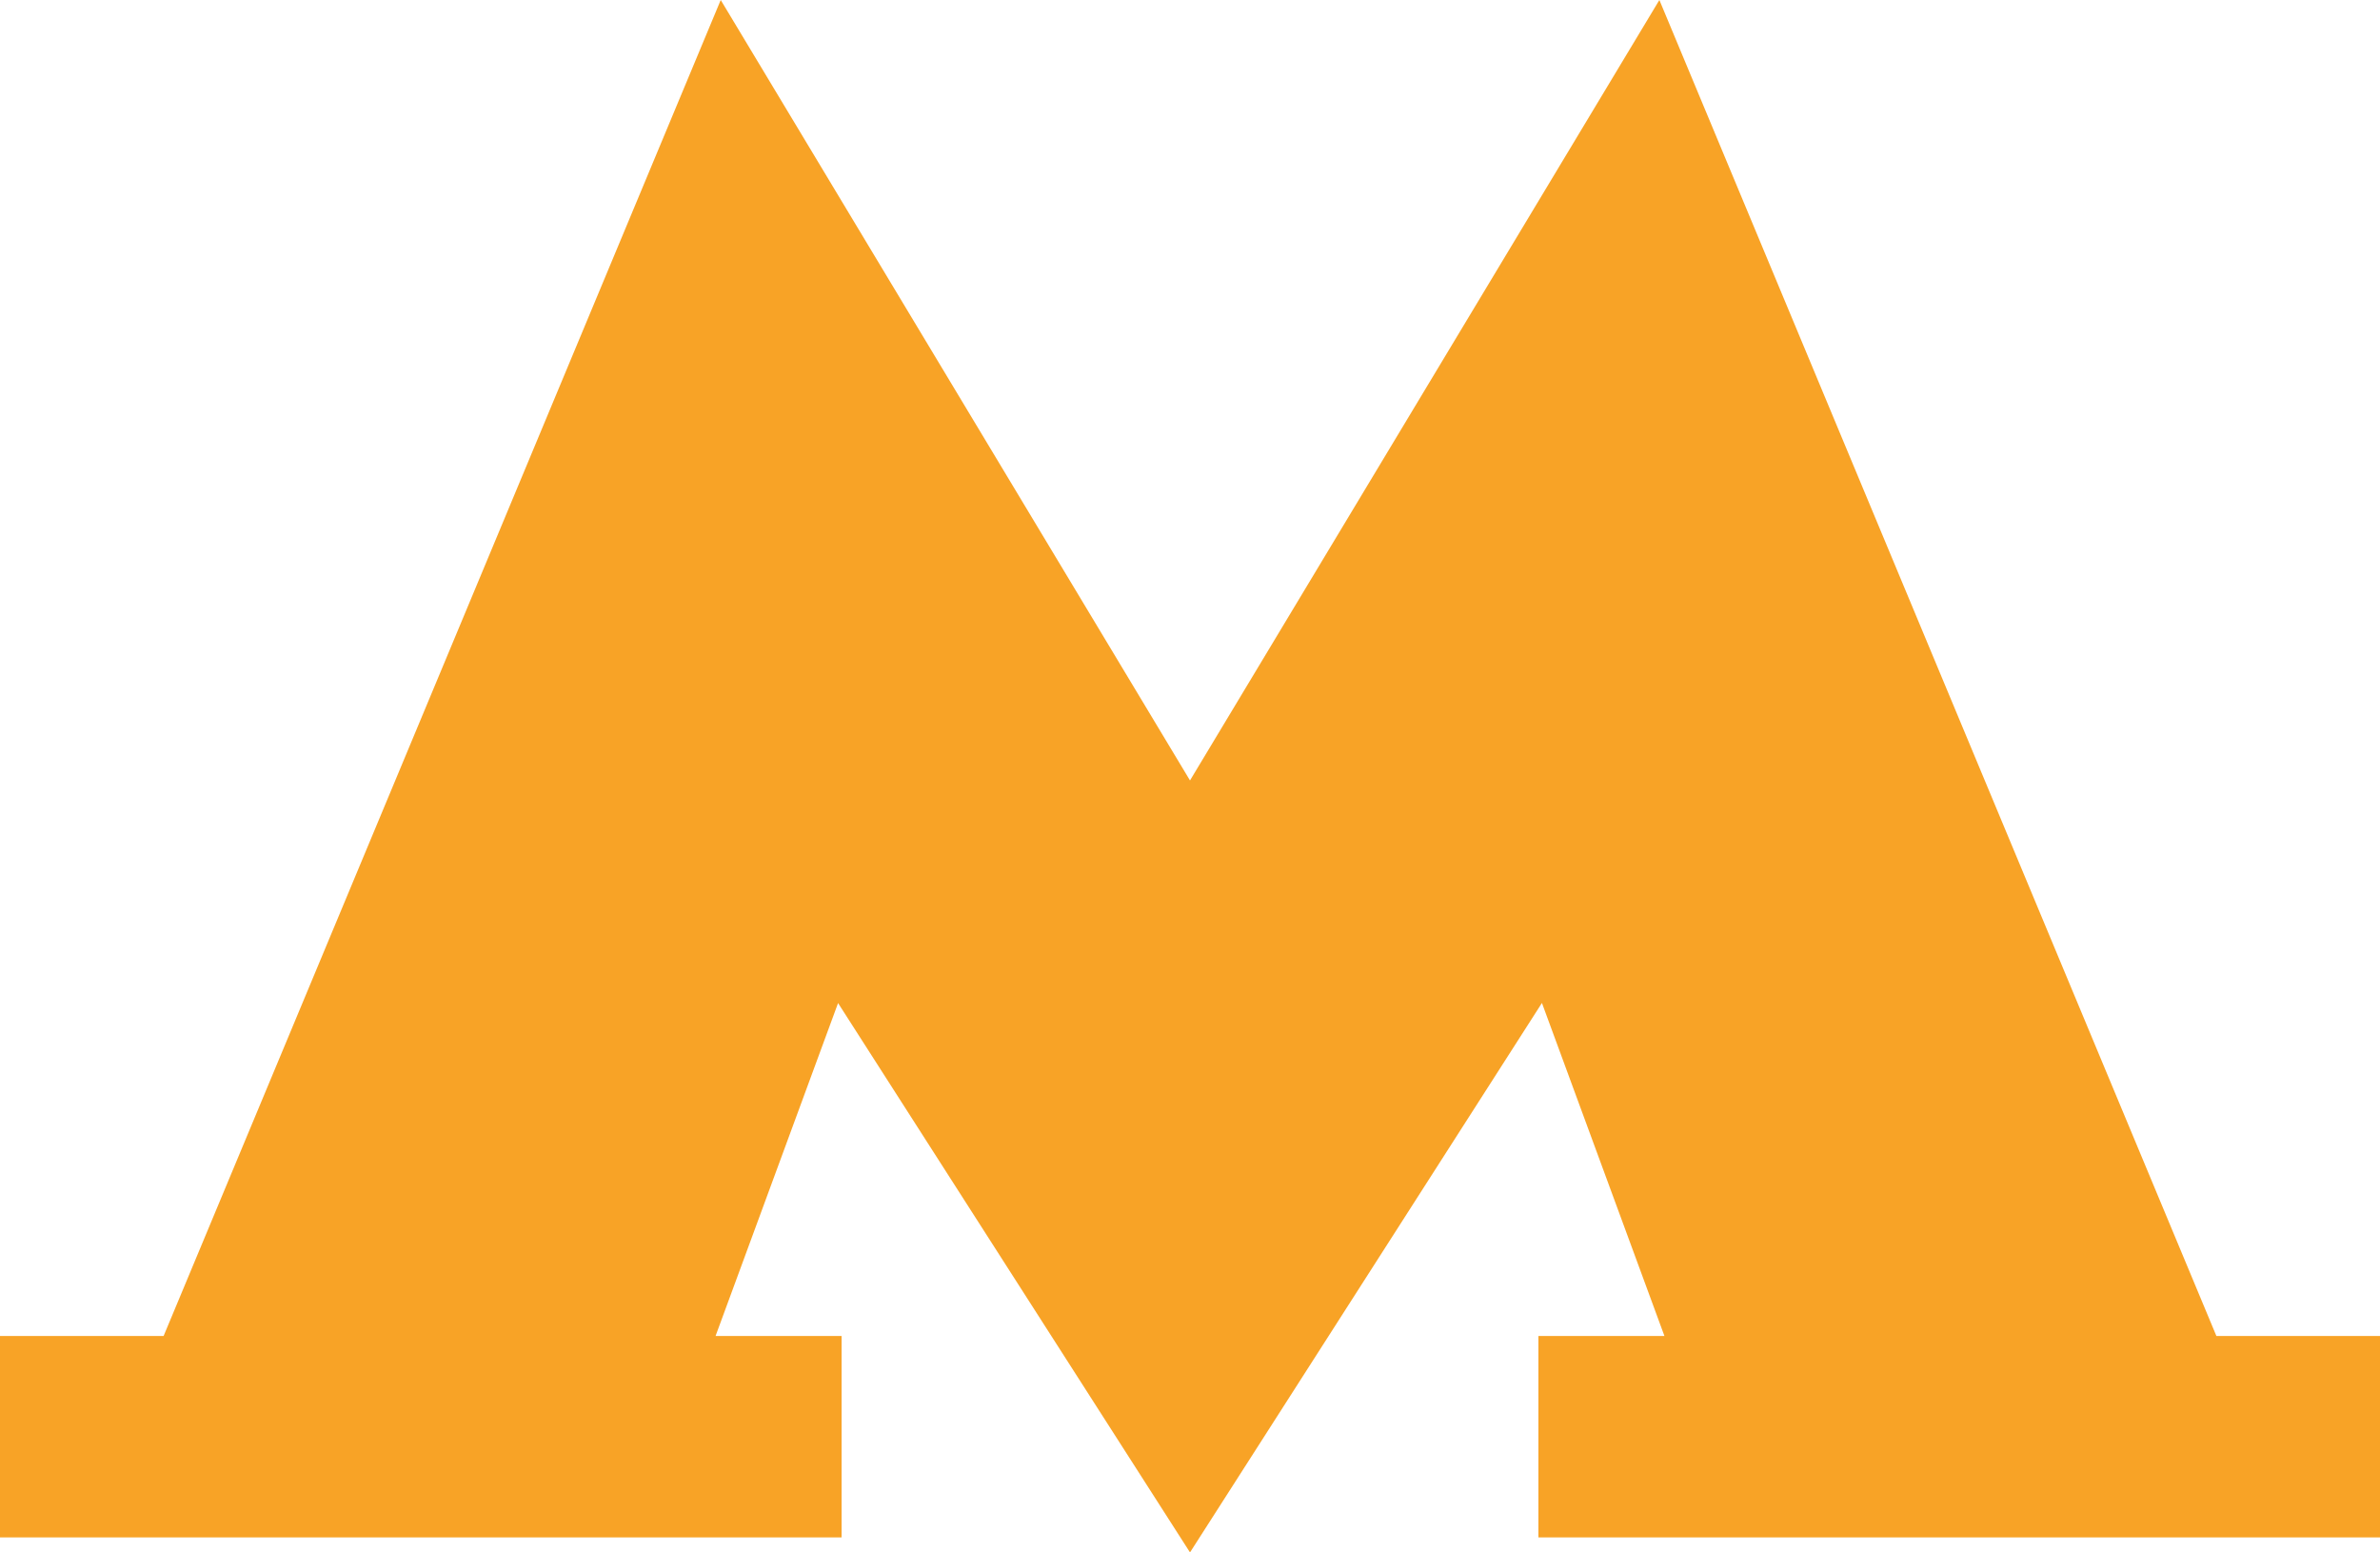 <svg width="23" height="15" viewBox="0 0 23 15" fill="none" xmlns="http://www.w3.org/2000/svg">
<path d="M21.419 12.909L16.036 0L11.5 7.541L6.965 0L1.581 12.909H0V14.855H8.133V12.909H6.915L8.099 9.692L11.5 15L14.901 9.691L16.085 12.909H14.867V14.855H23V12.909H21.419Z" fill="#F8A326"/>
</svg>
